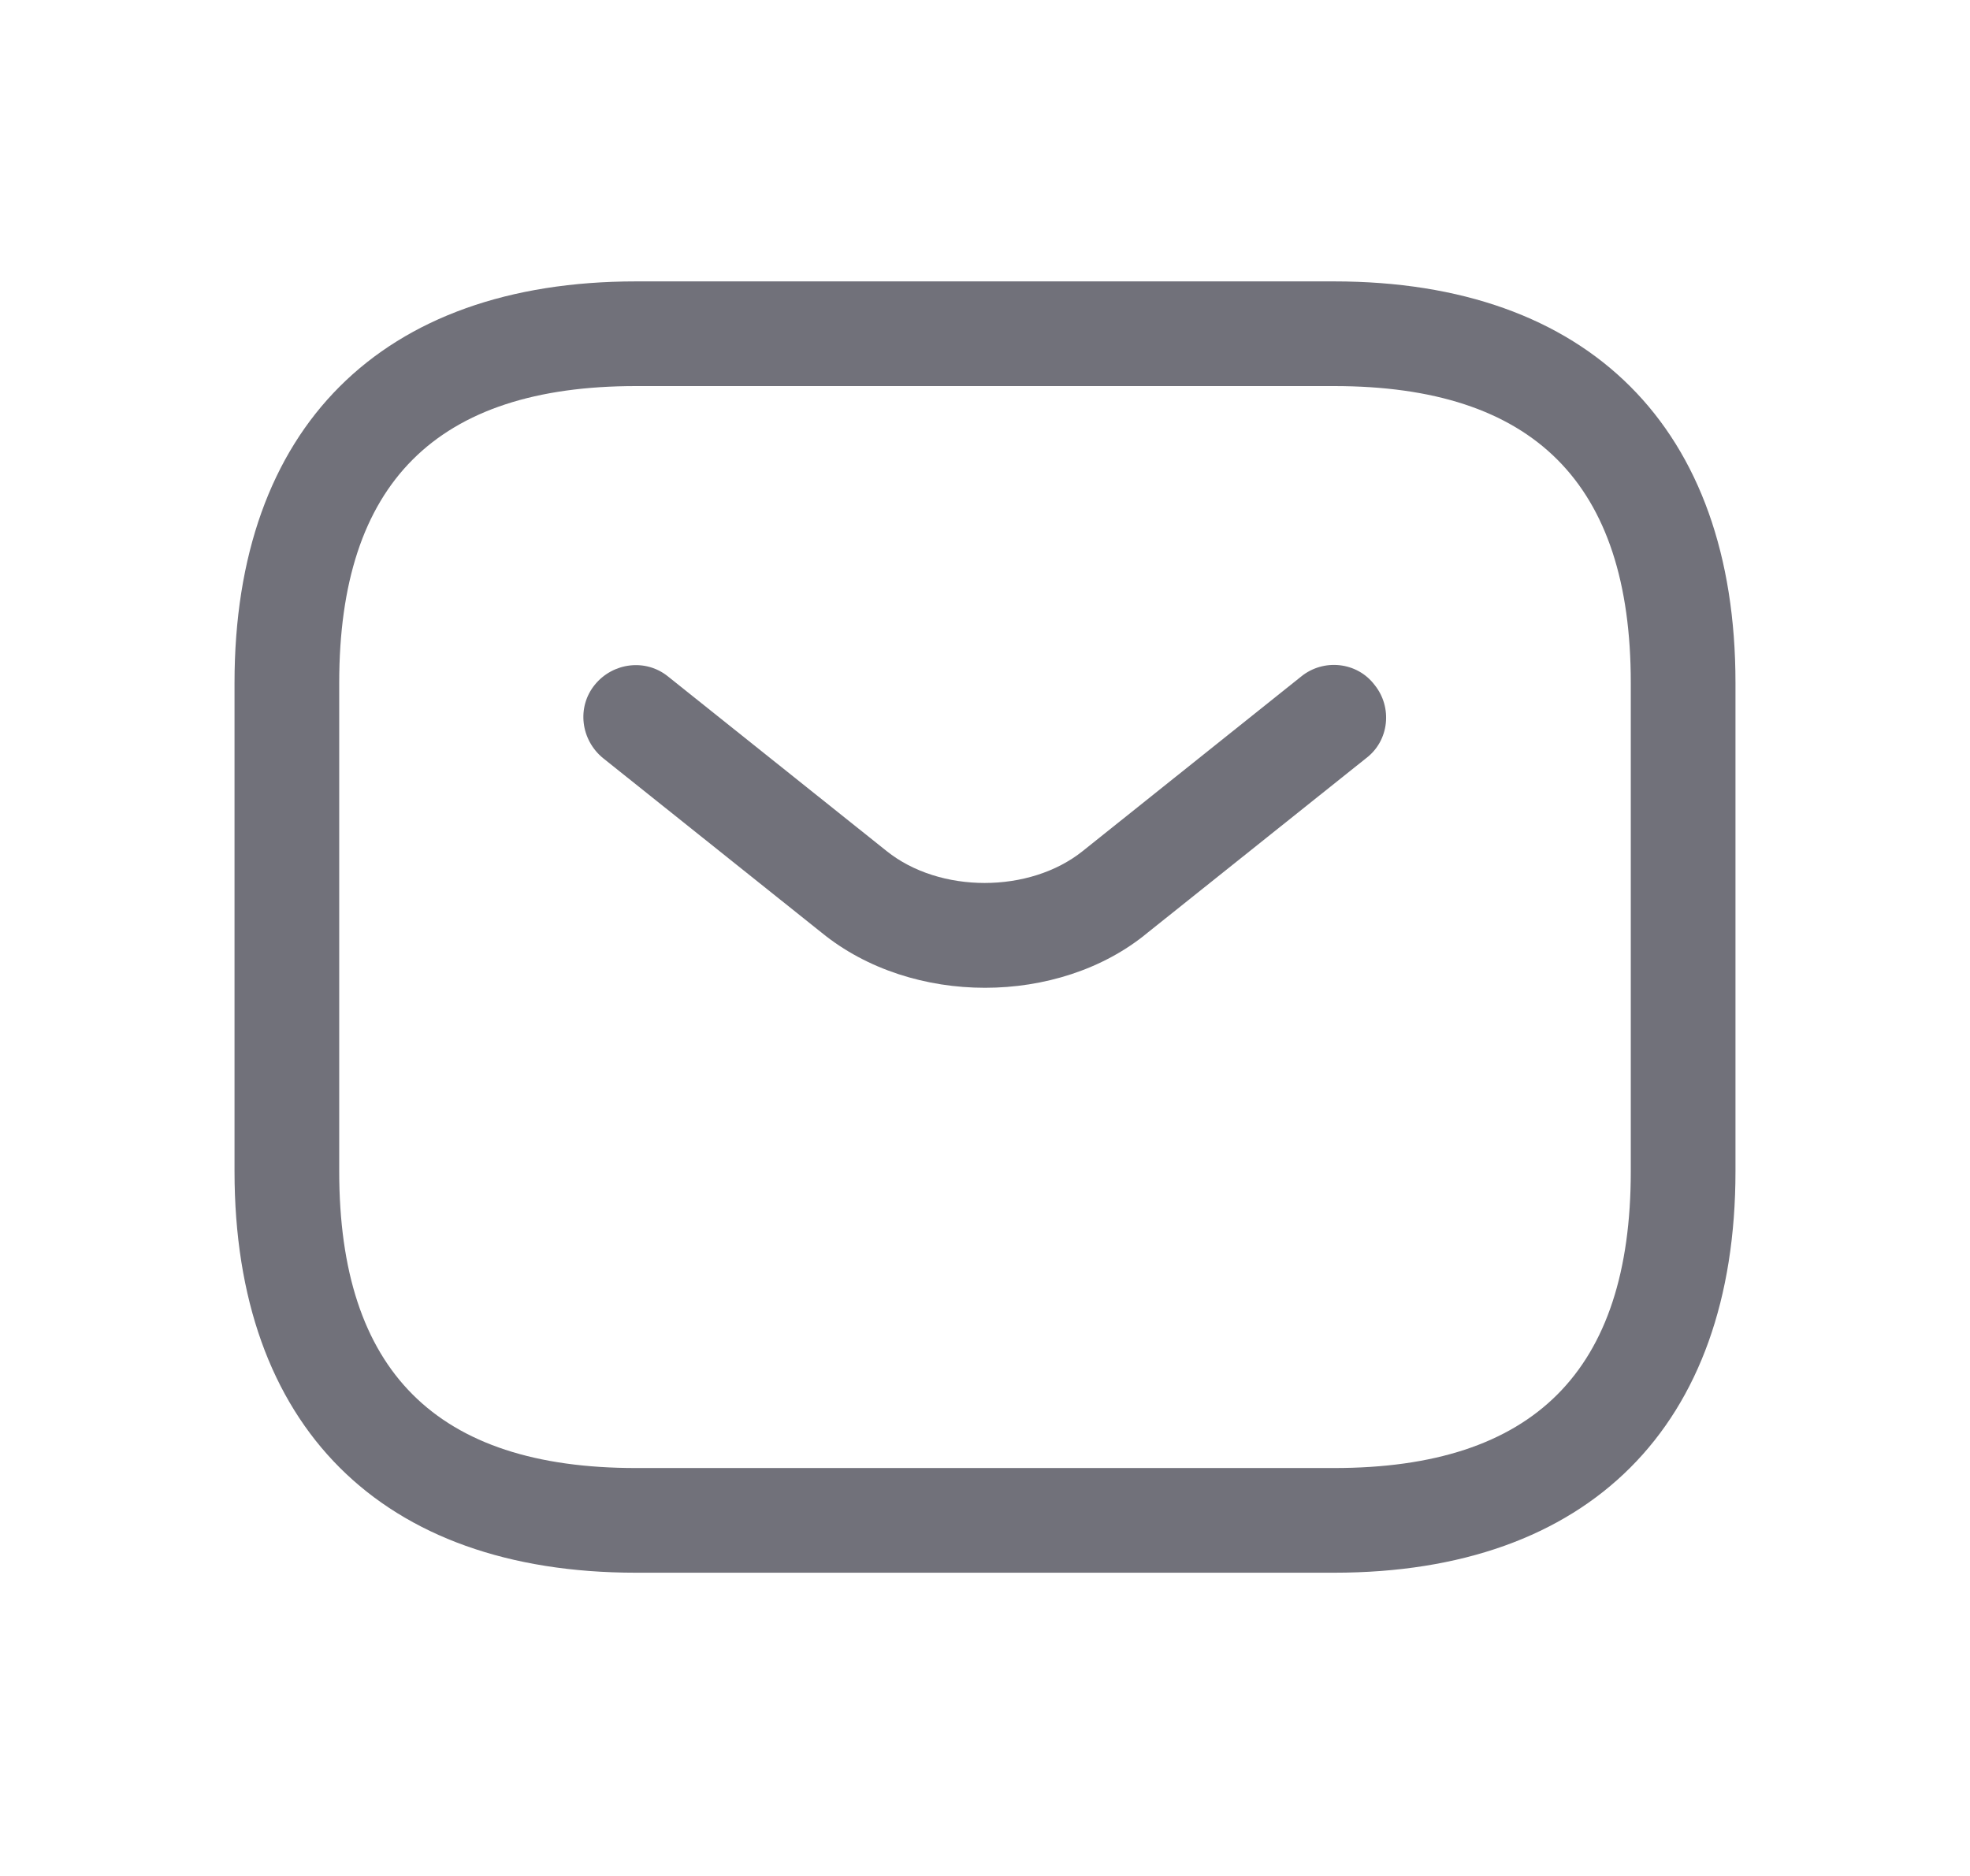 <svg width="21" height="20" viewBox="0 0 21 20" fill="none" xmlns="http://www.w3.org/2000/svg">
<g id="vuesax/outline/sms">
<g id="sms">
<g id="Group 14439">
<path id="Vector" d="M14.221 16.767H6.779C4.063 16.767 2.5 15.205 2.5 12.488V7.279C2.5 4.563 4.063 3 6.779 3H14.221C16.937 3 18.5 4.563 18.5 7.279V12.488C18.5 15.205 16.937 16.767 14.221 16.767ZM6.779 4.116C4.651 4.116 3.616 5.151 3.616 7.279V12.488C3.616 14.617 4.651 15.651 6.779 15.651H14.221C16.349 15.651 17.384 14.617 17.384 12.488V7.279C17.384 5.151 16.349 4.116 14.221 4.116H6.779Z" fill="#71717A"/>
<path id="Vector_2" d="M10.5 10.531C9.875 10.531 9.242 10.338 8.758 9.943L6.429 8.083C6.191 7.889 6.146 7.54 6.34 7.301C6.533 7.063 6.883 7.019 7.121 7.212L9.451 9.073C10.016 9.527 10.976 9.527 11.542 9.073L13.871 7.212C14.109 7.019 14.466 7.056 14.652 7.301C14.846 7.54 14.809 7.897 14.563 8.083L12.234 9.943C11.758 10.338 11.125 10.531 10.5 10.531Z" fill="#71717A"/>
</g>
</g>
</g>
</svg>
